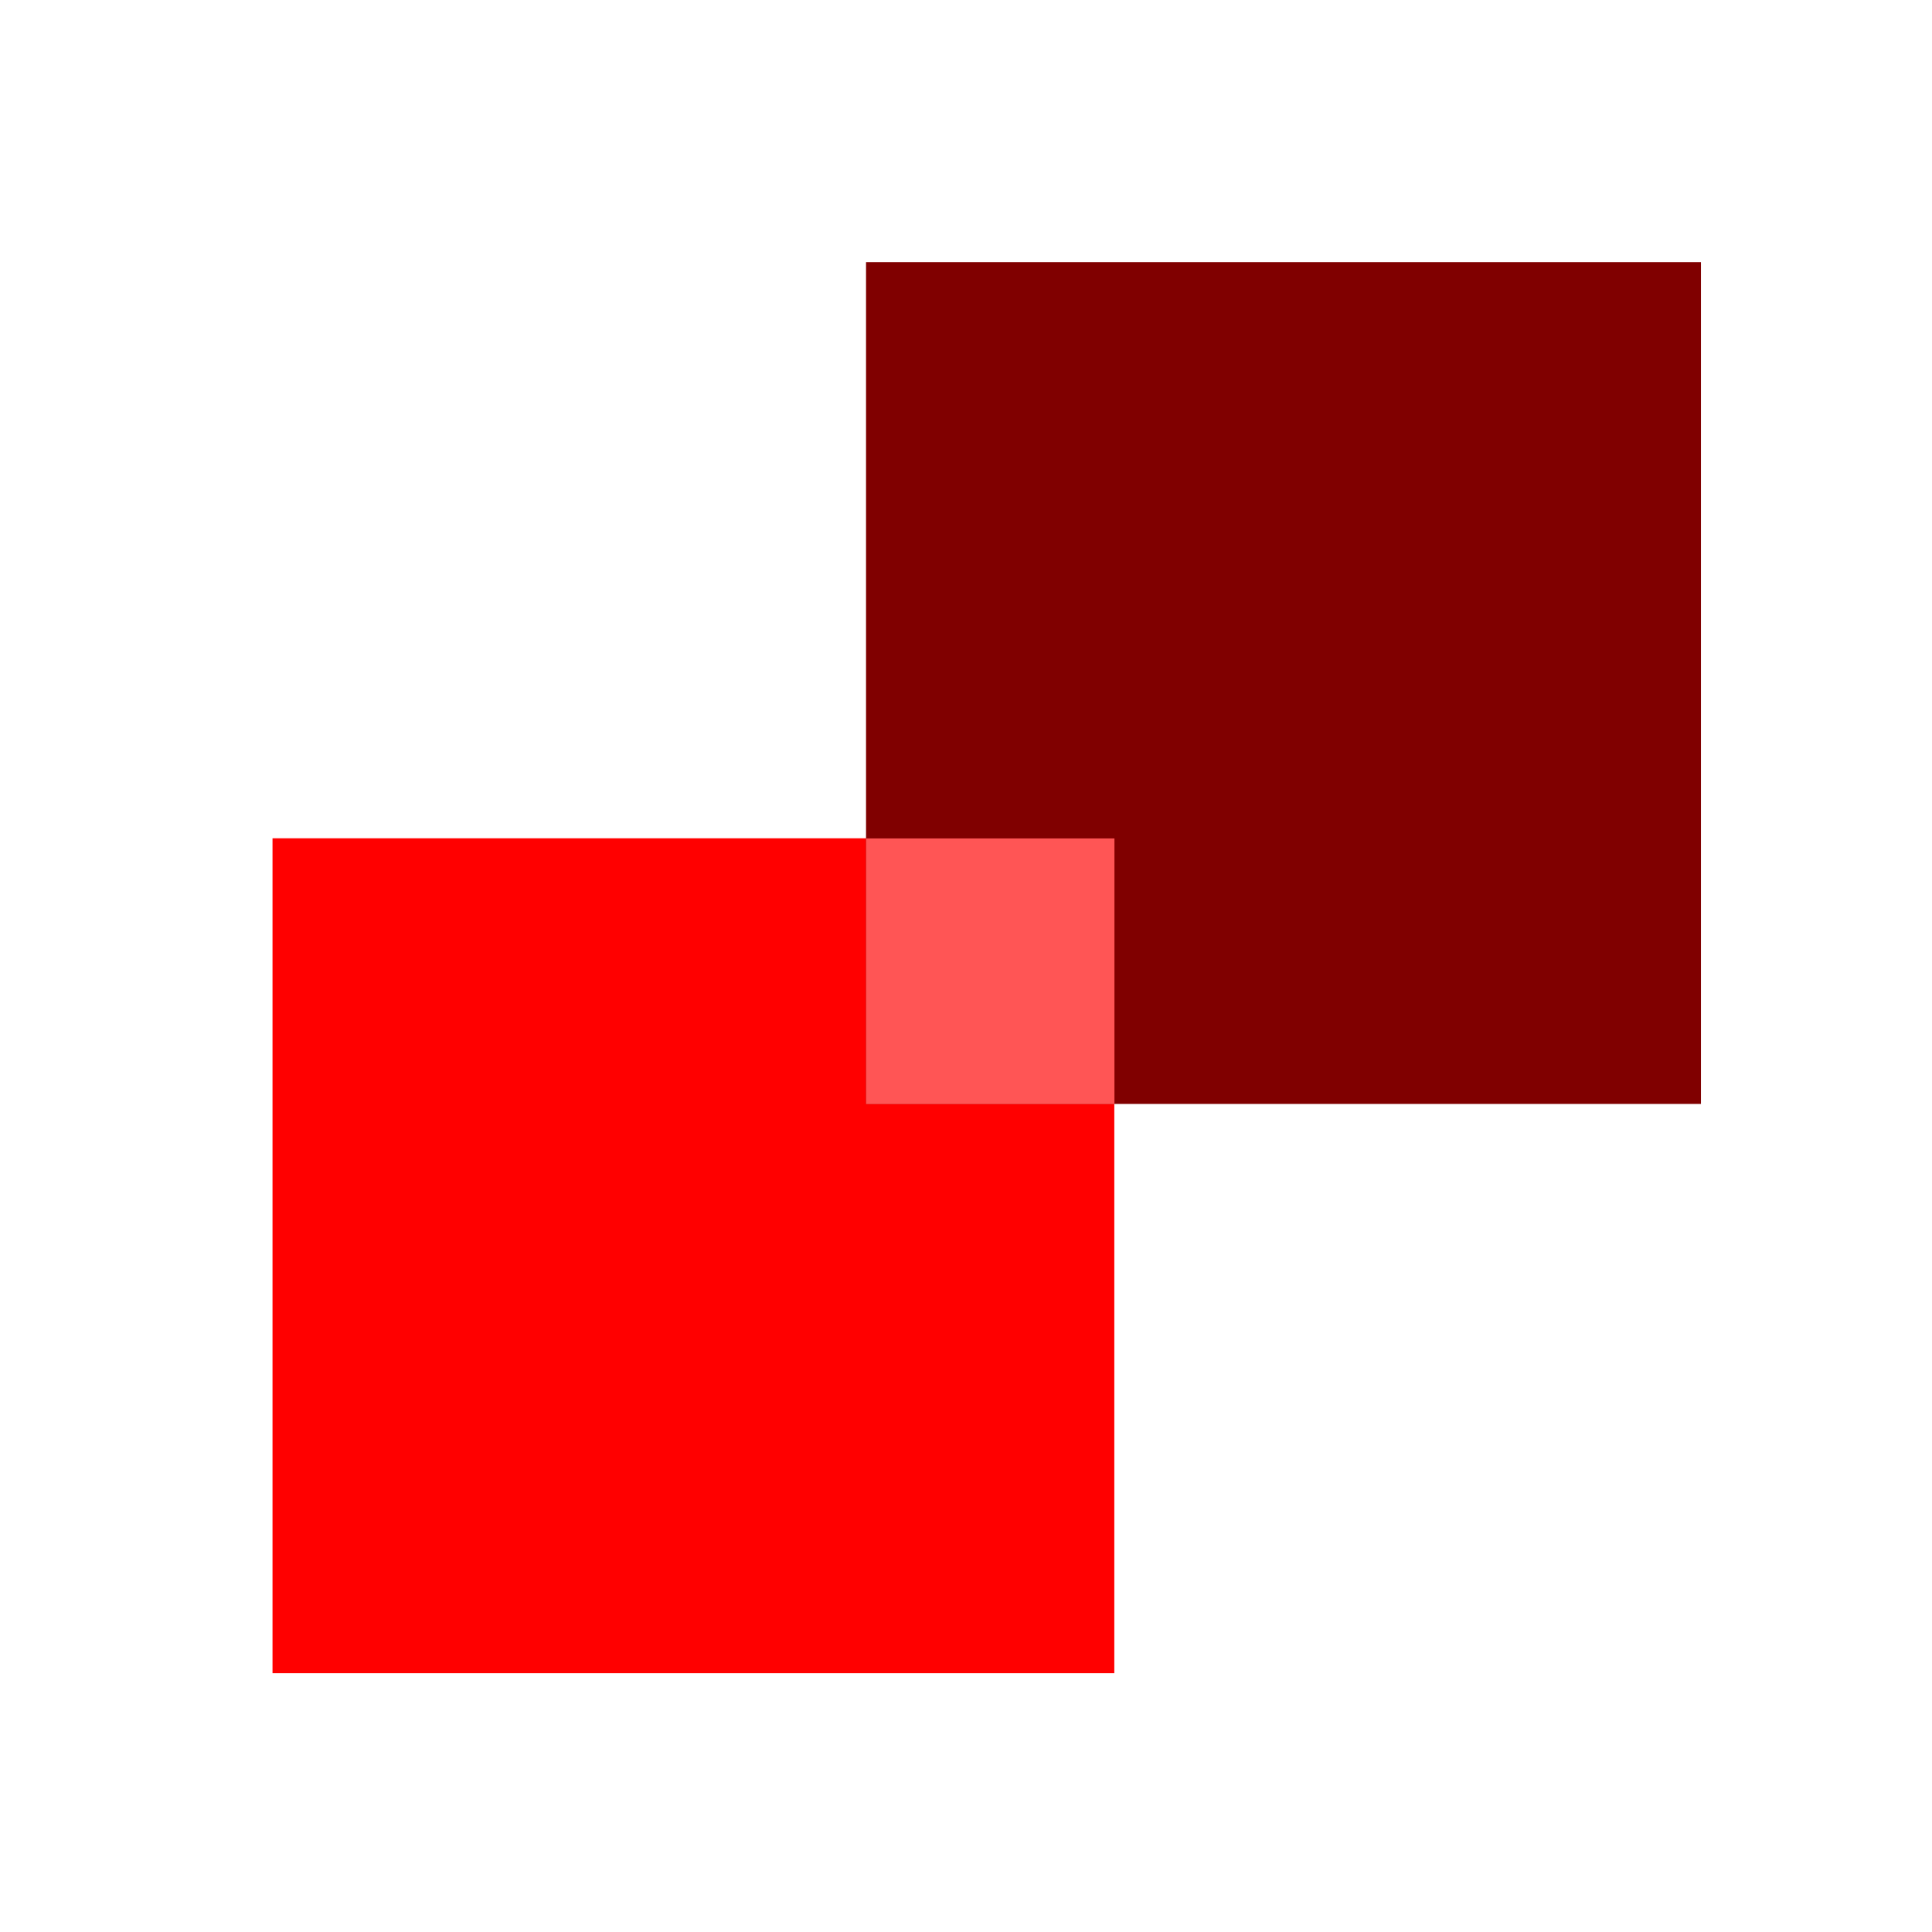 <?xml version="1.0" encoding="UTF-8" standalone="no"?>
<svg
    xmlns:dc="http://purl.org/dc/elements/1.1/"
    xmlns:cc="http://creativecommons.org/ns#"
    xmlns:rdf="http://www.w3.org/1999/02/22-rdf-syntax-ns#"
    xmlns="http://www.w3.org/2000/svg"
    xmlns:sodipodi="http://sodipodi.sourceforge.net/DTD/sodipodi-0.dtd"
    xmlns:inkscape="http://www.inkscape.org/namespaces/inkscape"
    sodipodi:docname="al.svg"
    inkscape:version="1.0 (4035a4fb49, 2020-05-01)"
    id="svg8"
    version="1.1"
    viewBox="0 0 13.229 13.229"
    height="50"
    width="50">
    <defs
        id="defs2"/>
    <sodipodi:namedview
        inkscape:window-maximized="1"
        inkscape:window-y="22"
        inkscape:window-x="-8"
        inkscape:window-height="1027"
        inkscape:window-width="1920"
        units="px"
        showgrid="false"
        inkscape:document-rotation="0"
        inkscape:current-layer="layer1"
        inkscape:document-units="mm"
        inkscape:cy="13.562153"
        inkscape:cx="41.343293"
        inkscape:zoom="7.9195959"
        inkscape:pageshadow="2"
        inkscape:pageopacity="0"
        borderopacity="1.0"
        bordercolor="#666666"
        pagecolor="#ffffff"
        id="base"/>
    <g
        id="layer1"
        inkscape:groupmode="layer"
        inkscape:label="Layer 1">
        <rect
            transform="rotate(-90)"
            y="1.866"
            x="-11.457"
            height="5.764"
            width="5.717"
            id="rect10"
            style="fill:#ff0000;fill-rule:evenodd;stroke-width:0.265"/>
        <rect
            style="fill:#800000;fill-rule:evenodd;stroke-width:0.265"
            id="rect10-9"
            width="5.717"
            height="5.764"
            x="5.93"
            y="1.795"/>
        <rect
            style="fill:#ff5555;fill-rule:evenodd;stroke-width:0.081"
            id="rect10-7"
            width="1.819"
            height="1.701"
            x="-7.56"
            y="5.93"
            transform="rotate(-90)"/>
    </g>
</svg>
